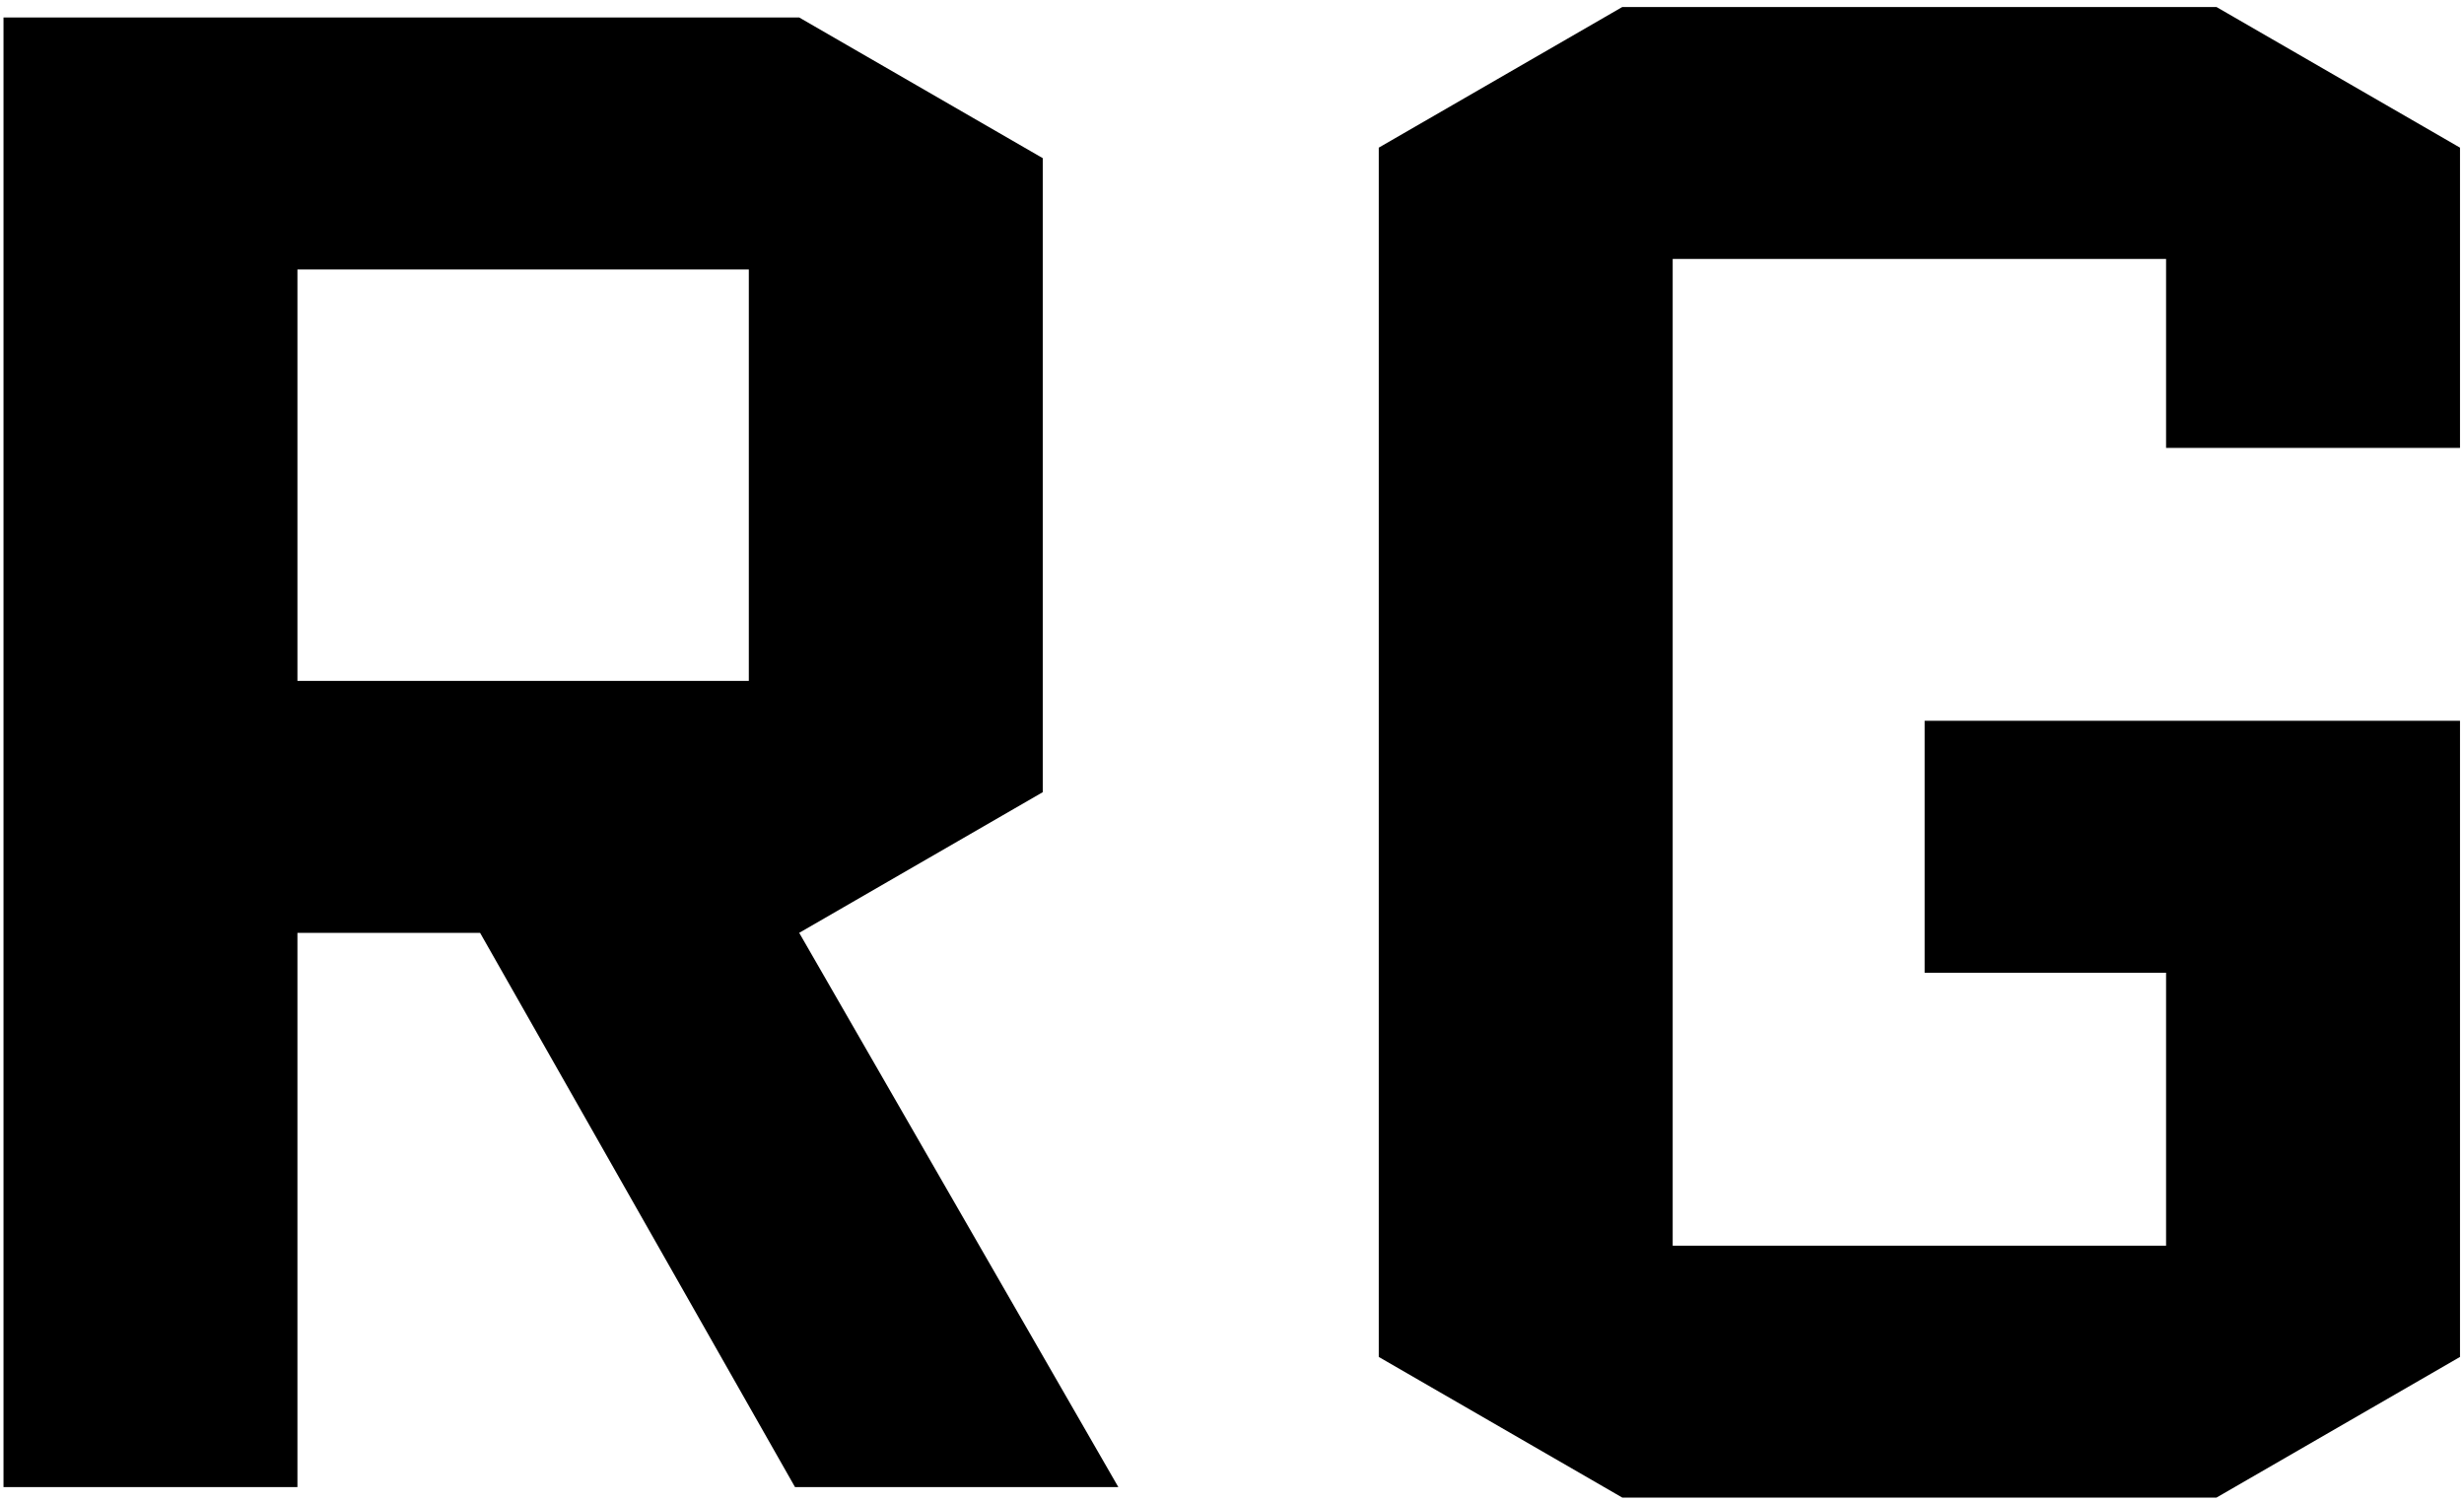 <svg  width="169" height="103" viewBox="0 0 169 103" fill="none" xmlns="http://www.w3.org/2000/svg">
                    <path d="M76.704 102L54.528 102L32.928 63.984L20.4 63.984L20.4 102L0.24 102L0.24 1.2L54.816 1.2L71.52 10.848L71.52 54.336L54.816 63.984L76.704 102ZM20.4 18.48L20.4 46.704L51.36 46.704L51.36 18.48L20.4 18.48ZM132.006 66.72L132.006 49.44L168.726 49.44L168.726 93.072L152.022 102.72L111.27 102.72L94.566 93.072L94.566 10.128L111.27 0.48L152.022 0.48L168.726 10.128L168.726 30.72L148.566 30.72L148.566 17.76L114.726 17.76L114.726 85.44L148.566 85.44L148.566 66.72L132.006 66.72Z" fill="#000"/>
                    </svg>